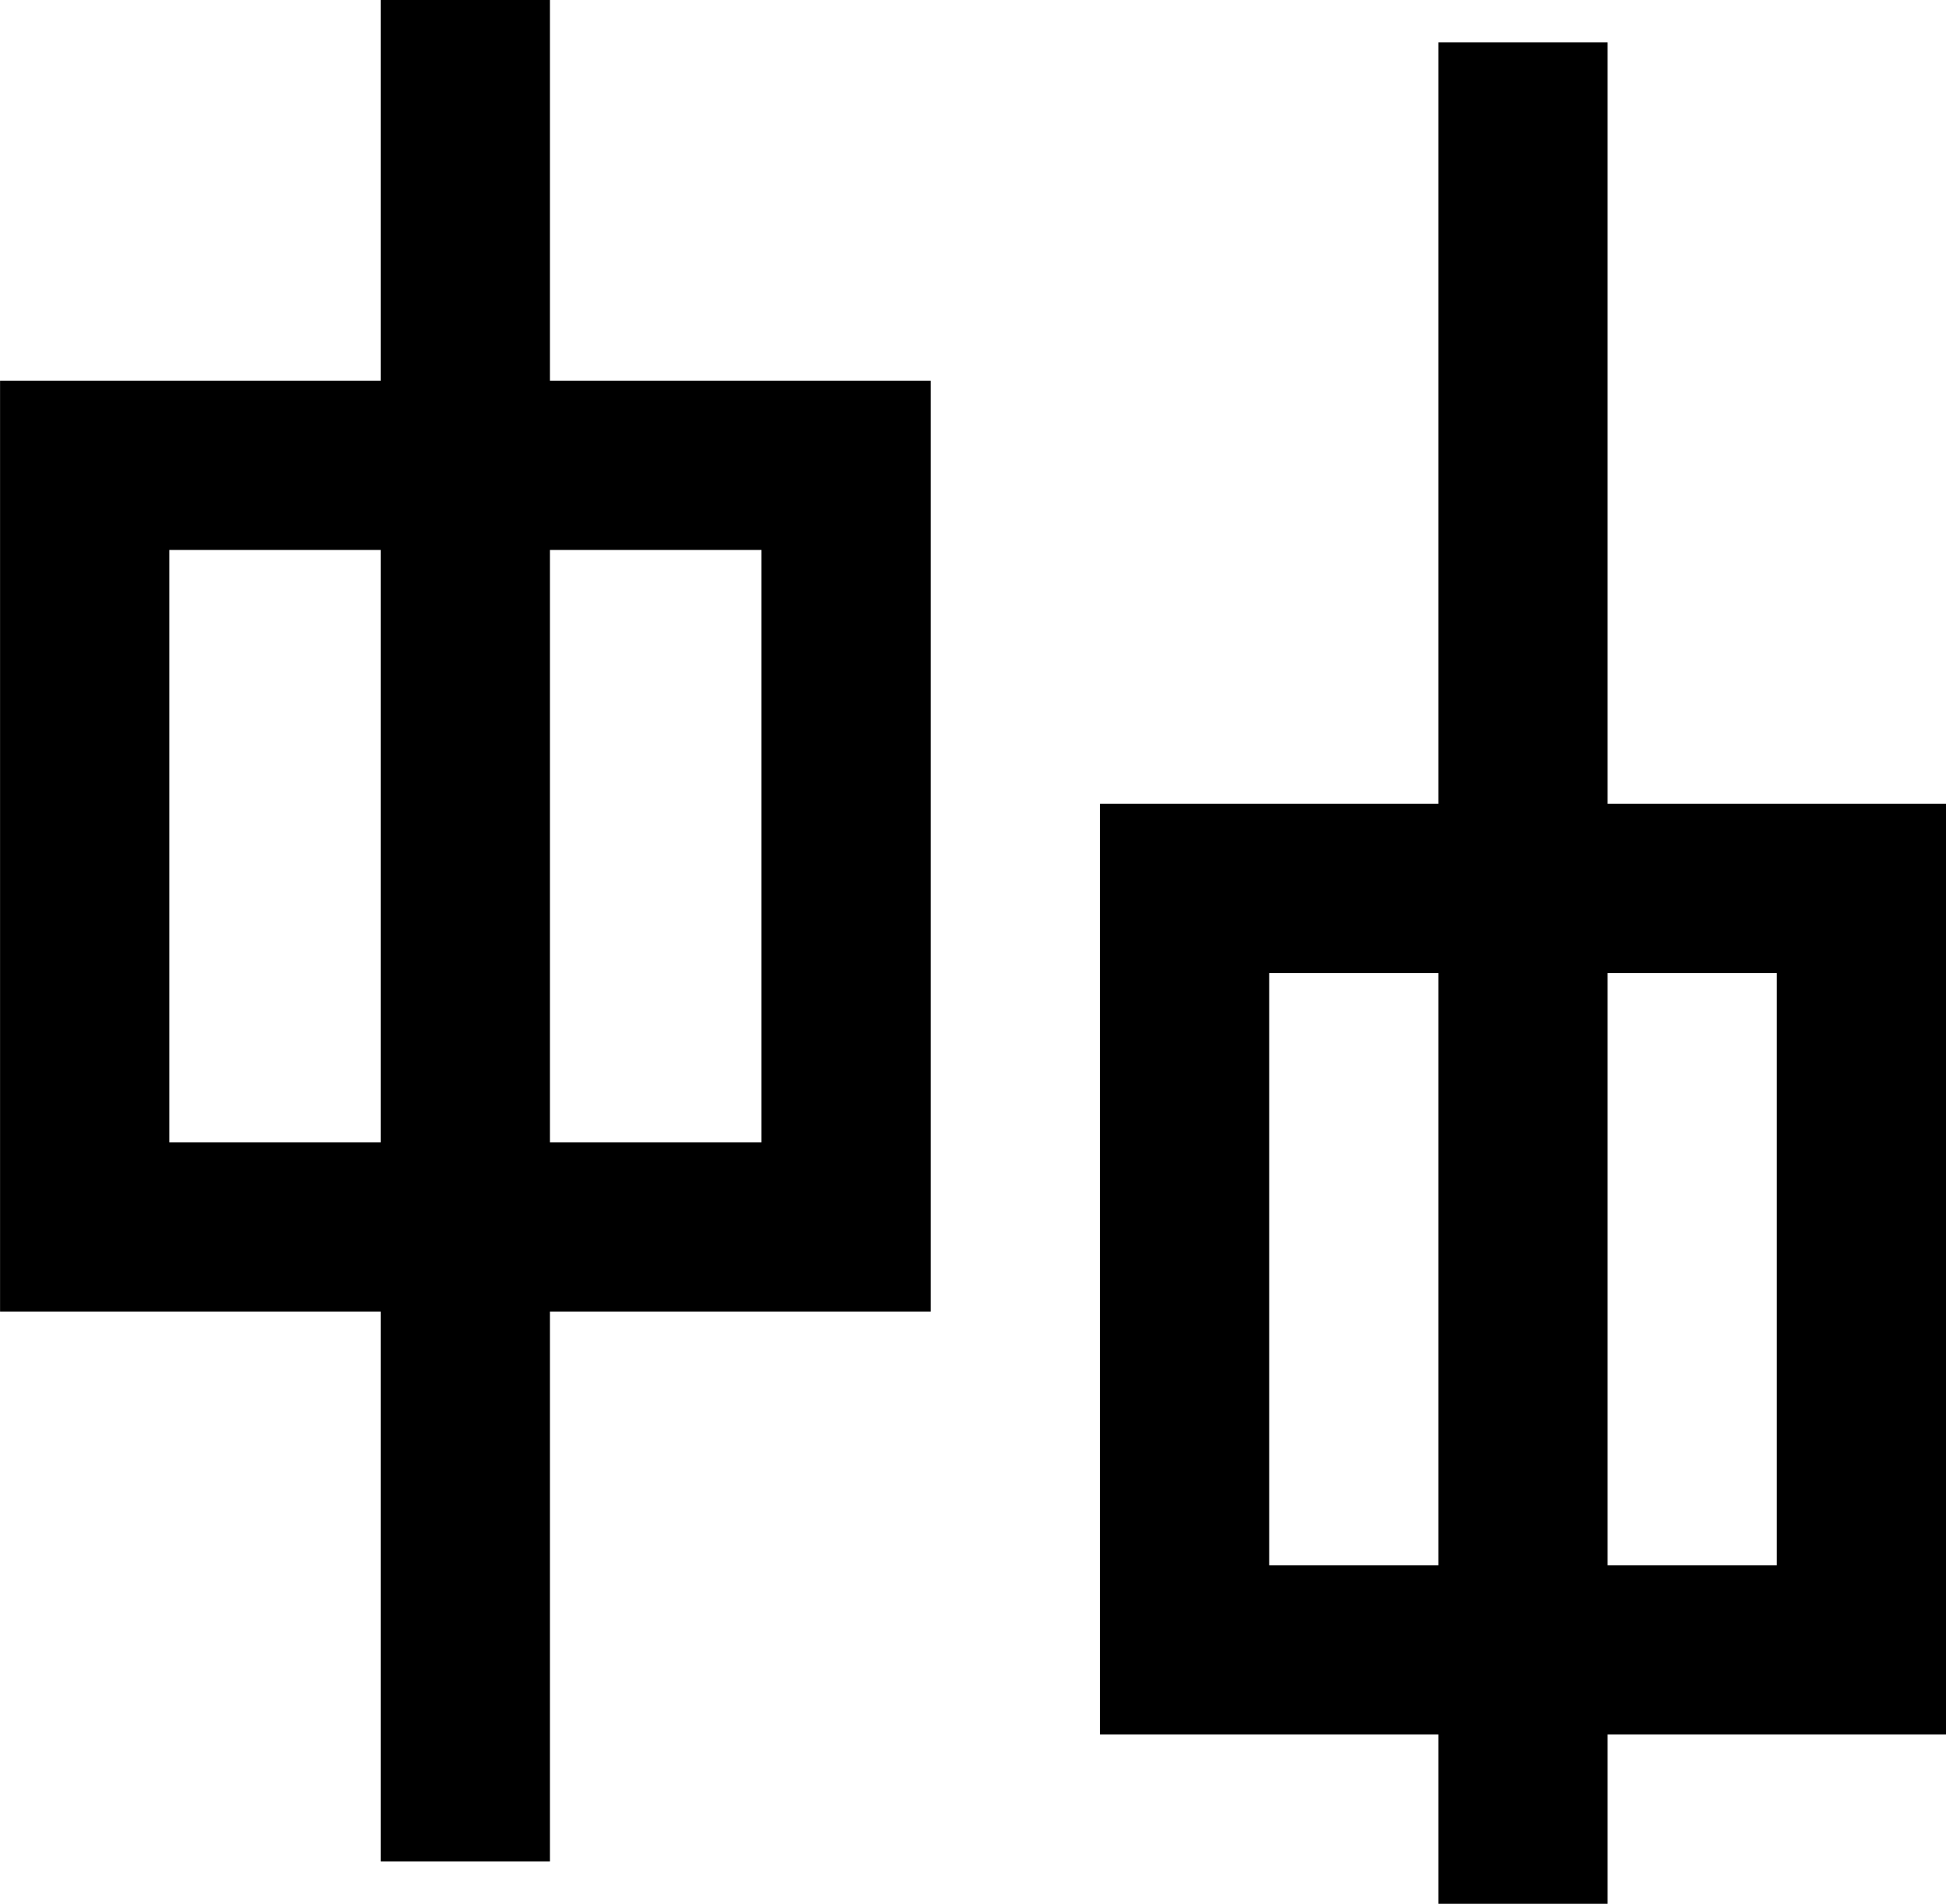 <svg xmlns="http://www.w3.org/2000/svg" viewBox="0 0 169.62 165.94"><defs><style>.cls-1{fill:none;stroke:#000;stroke-miterlimit:10;stroke-width:14.75px;}</style></defs><title>Asset 4</title><g id="Layer_2" data-name="Layer 2"><g id="Layer_2-2" data-name="Layer 2"><line class="cls-1" x1="40.56" x2="40.56" y2="162.25"/><line class="cls-1" x1="132.75" y1="3.69" x2="132.75" y2="165.94"/><rect class="cls-1" x="103.25" y="77.44" width="59" height="66.37"/><rect class="cls-1" x="7.38" y="40.56" width="66.37" height="66.38"/></g></g></svg>